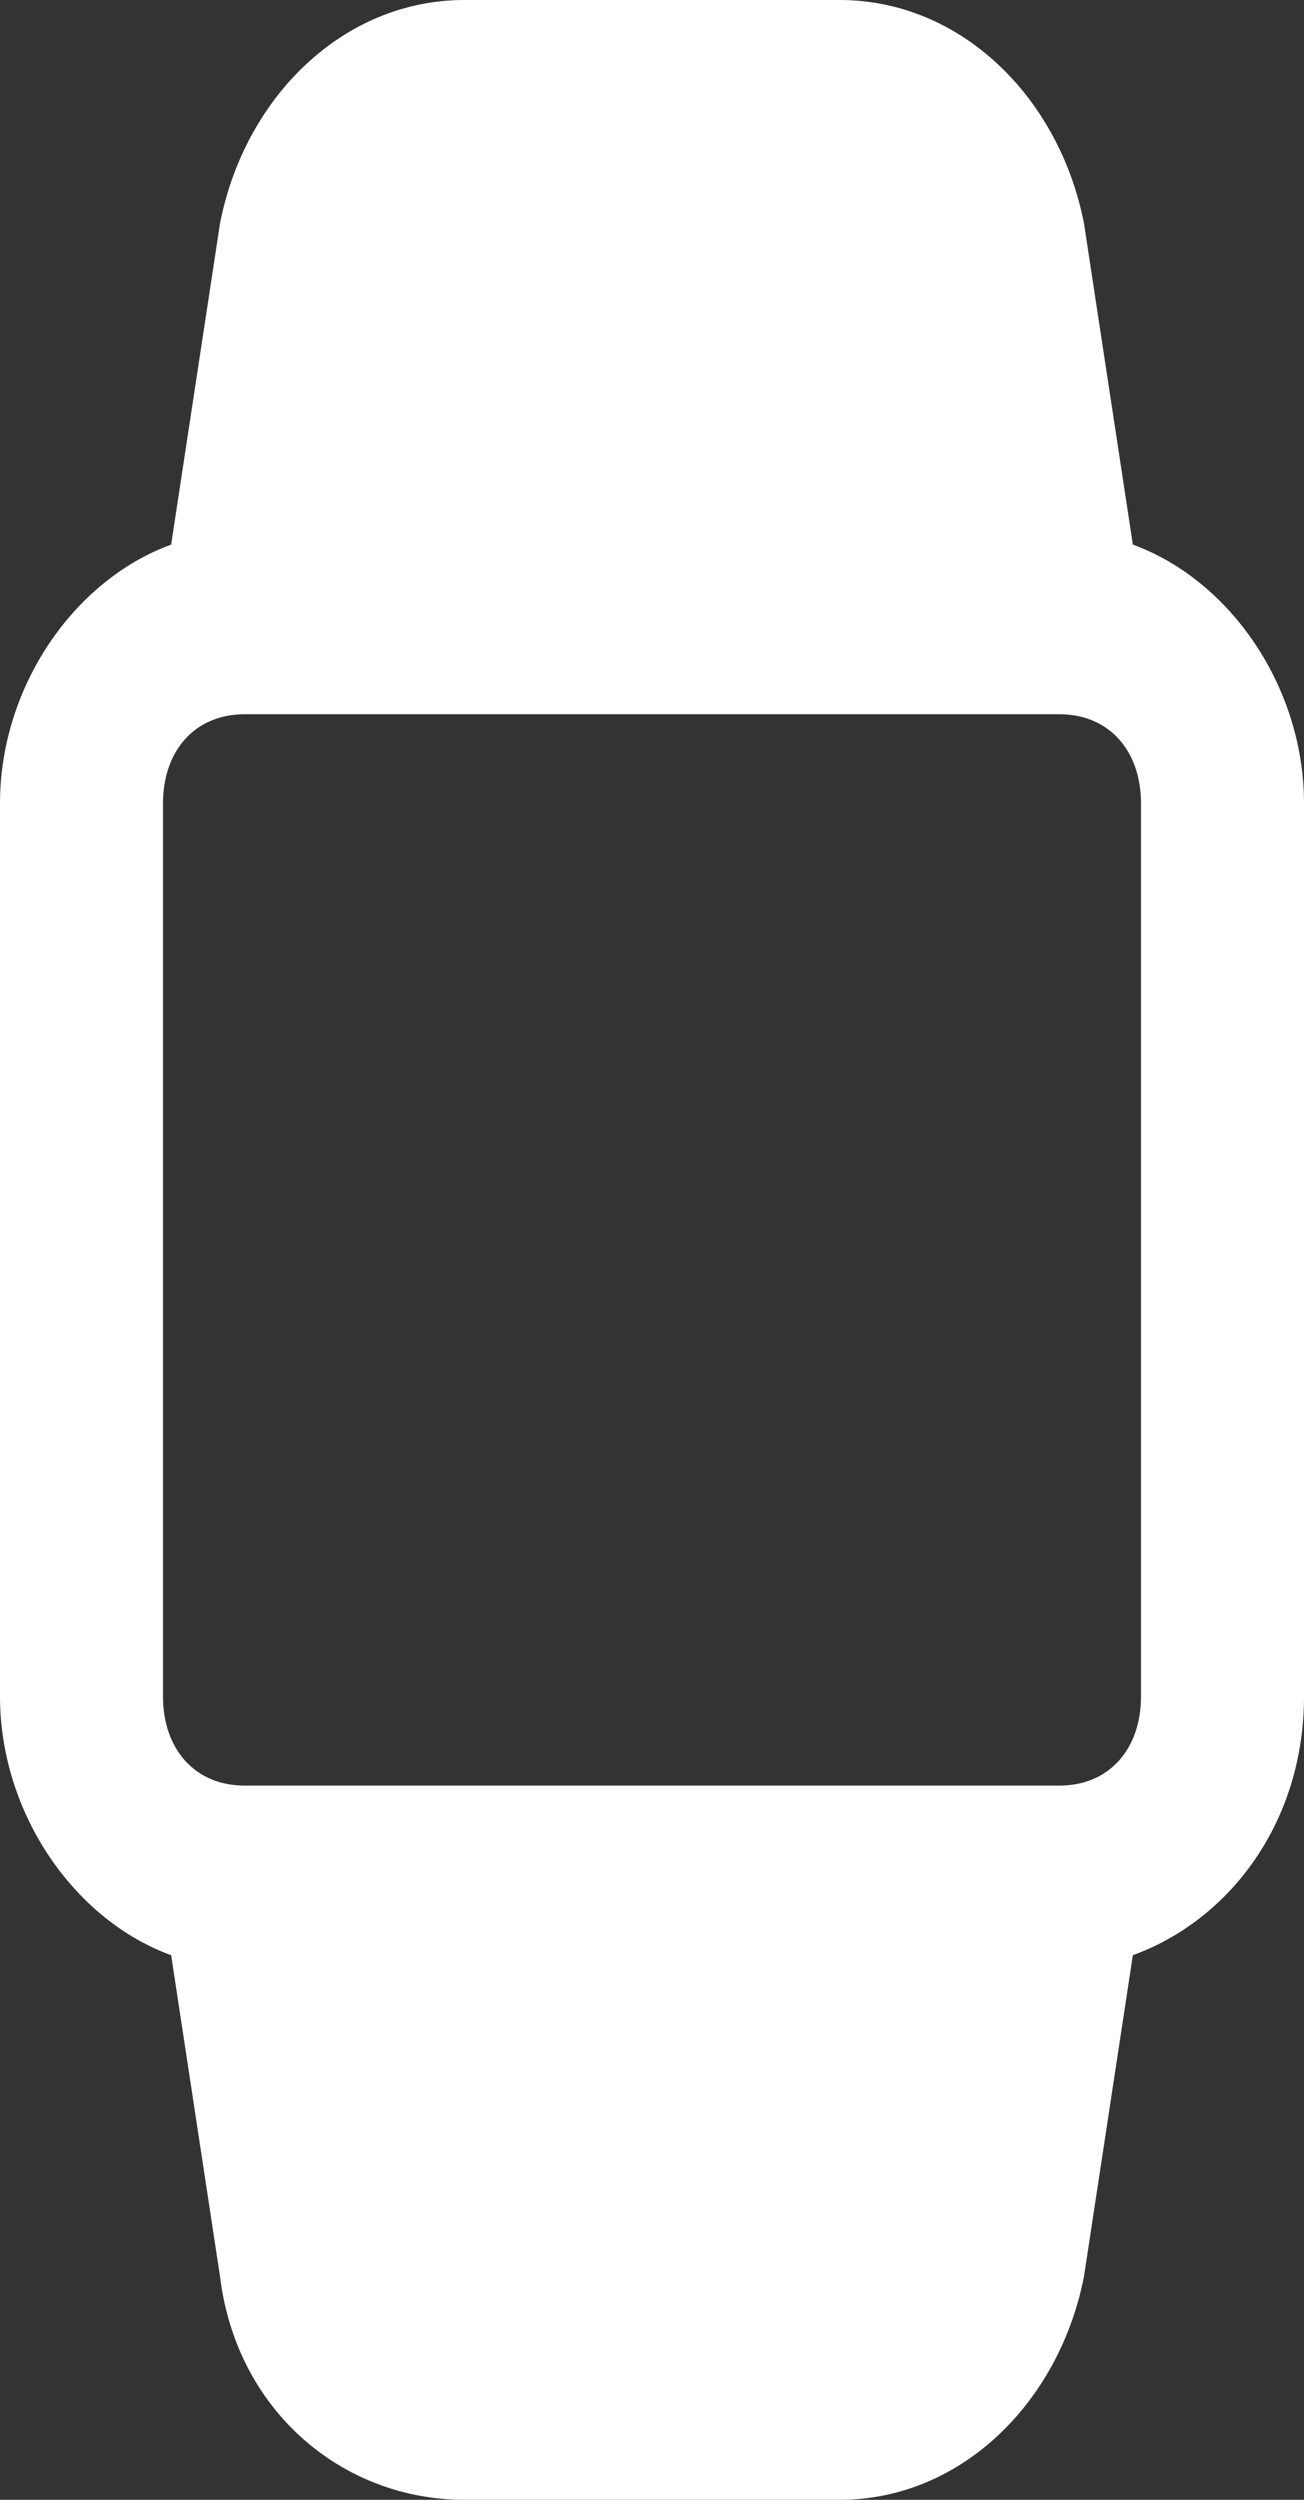 <svg width="48" height="92" viewBox="0 0 48 92" fill="none" xmlns="http://www.w3.org/2000/svg">
<rect x="0" y="0" width="48" height="92" fill="#333333" stroke="none"/>
<path d="M41.7 20.043L39.9 8.214C39 3.614 35.4 0 30.9 0H17.1C12.6 0 9 3.614 8.1 8.214L6.3 20.043C2.7 21.357 0 25.3 0 29.571V62.429C0 66.7 2.7 70.643 6.3 71.957L8.1 83.786C8.7 88.714 12.6 92 17.1 92H30.9C35.4 92 39 88.386 39.9 83.786L41.7 71.957C45.3 70.643 48 67.029 48 62.429V29.571C48 25.3 45.3 21.357 41.7 20.043ZM42 62.429C42 64.4 40.8 65.714 39 65.714H9C7.2 65.714 6 64.4 6 62.429V29.571C6 27.6 7.2 26.286 9 26.286H39C40.8 26.286 42 27.6 42 29.571V62.429Z" fill="white"/>
</svg>
